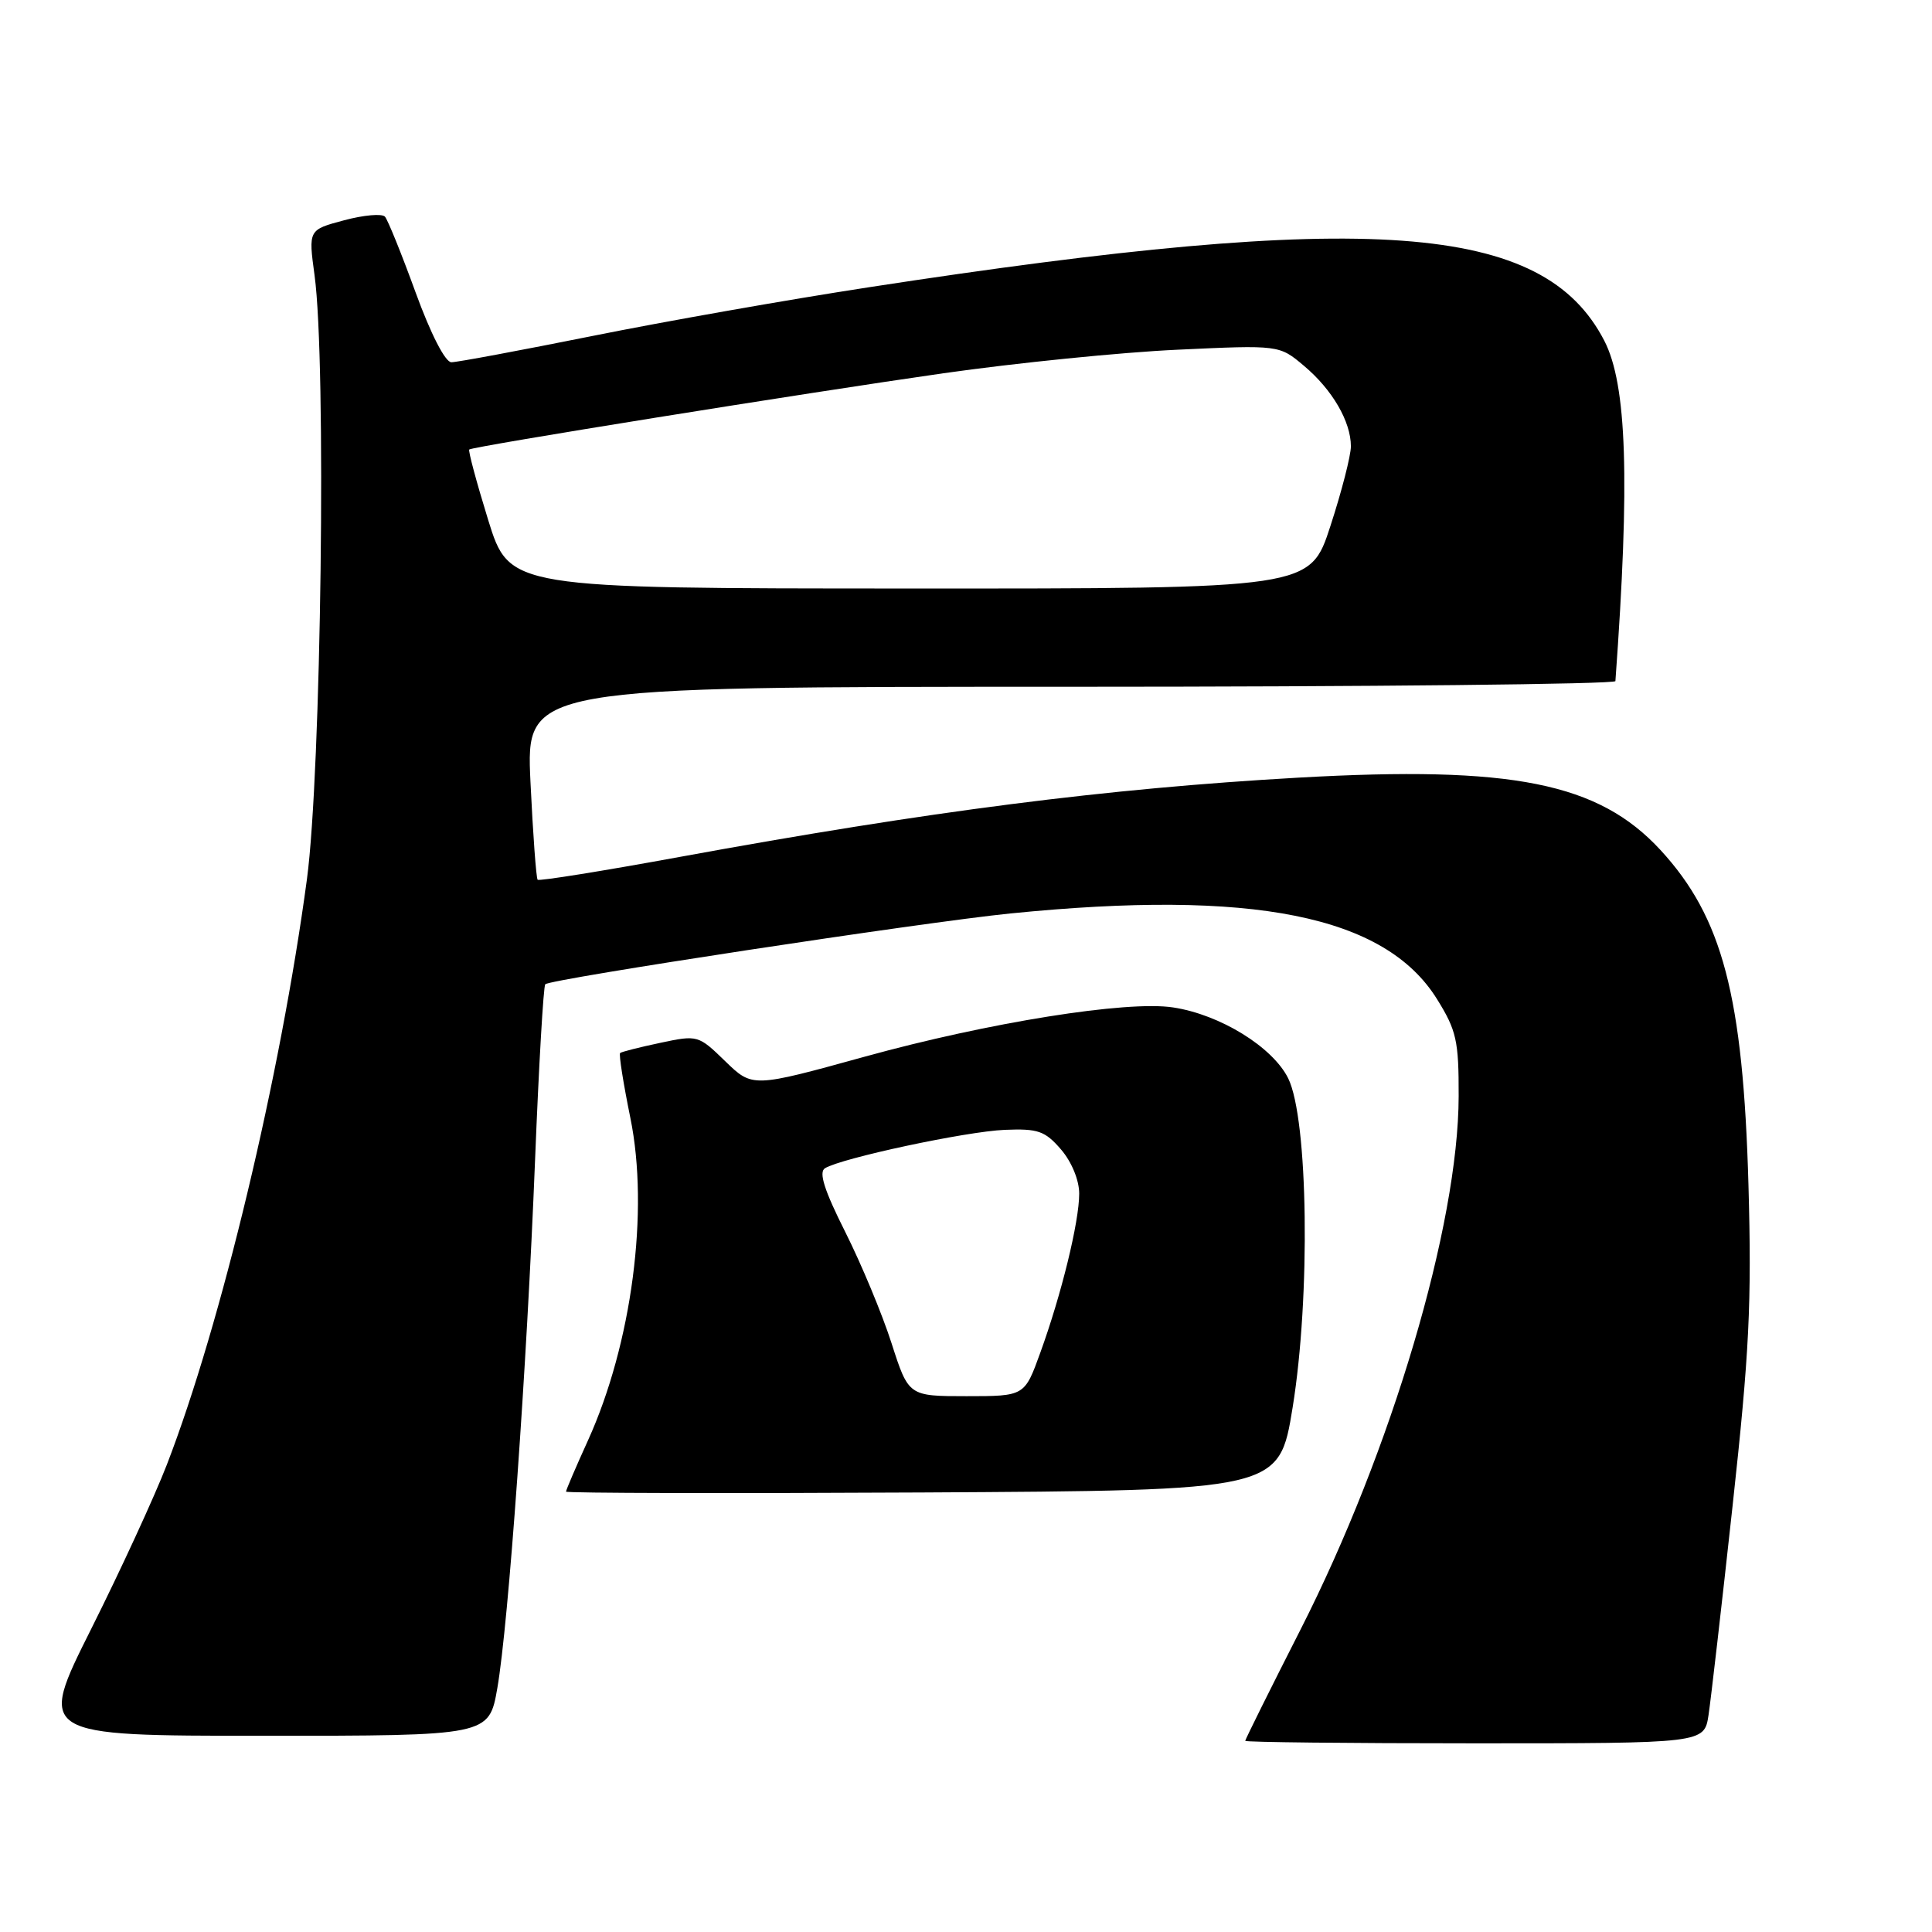 <?xml version="1.0" encoding="UTF-8" standalone="no"?>
<!DOCTYPE svg PUBLIC "-//W3C//DTD SVG 1.1//EN" "http://www.w3.org/Graphics/SVG/1.1/DTD/svg11.dtd" >
<svg xmlns="http://www.w3.org/2000/svg" xmlns:xlink="http://www.w3.org/1999/xlink" version="1.1" viewBox="0 0 256 256">
 <g >
 <path fill="currentColor"
d=" M 226.39 227.25 C 226.70 225.19 228.14 212.70 229.58 199.50 C 231.80 179.18 232.12 172.67 231.68 157.00 C 230.97 131.95 228.24 121.56 220.03 112.64 C 211.80 103.72 200.41 101.44 172.07 103.04 C 146.63 104.48 123.20 107.48 90.05 113.55 C 79.90 115.41 71.44 116.77 71.24 116.57 C 71.05 116.38 70.62 110.55 70.29 103.61 C 69.70 91.00 69.70 91.00 141.85 91.00 C 181.53 91.00 214.02 90.66 214.05 90.25 C 215.99 63.60 215.58 50.95 212.57 45.13 C 204.48 29.49 181.68 27.83 115.15 38.06 C 104.51 39.69 88.02 42.60 78.49 44.52 C 68.97 46.43 60.57 48.00 59.81 48.00 C 59.00 48.00 57.08 44.27 55.07 38.75 C 53.22 33.66 51.39 29.14 51.01 28.71 C 50.63 28.28 48.19 28.49 45.59 29.19 C 40.86 30.45 40.86 30.45 41.68 36.48 C 43.26 48.04 42.57 102.29 40.67 116.50 C 37.17 142.57 29.31 175.44 22.10 194.10 C 20.49 198.27 15.98 208.06 12.08 215.85 C 4.99 230.00 4.99 230.00 34.89 230.00 C 64.79 230.00 64.79 230.00 65.90 223.68 C 67.38 215.13 69.79 181.50 70.90 153.68 C 71.40 141.13 72.01 130.66 72.25 130.42 C 72.95 129.72 122.40 122.19 133.86 121.04 C 166.02 117.81 183.51 121.31 190.40 132.37 C 192.99 136.53 193.30 137.89 193.28 145.26 C 193.25 162.31 184.39 192.20 172.33 215.92 C 168.30 223.85 165.00 230.49 165.00 230.67 C 165.00 230.85 178.69 231.00 195.41 231.00 C 225.82 231.00 225.82 231.00 226.39 227.25 Z  M 171.28 186.50 C 173.66 171.83 173.35 148.26 170.69 142.88 C 168.63 138.73 161.66 134.43 155.44 133.49 C 149.32 132.55 131.00 135.48 114.60 140.01 C 99.71 144.12 99.71 144.12 96.10 140.62 C 92.54 137.16 92.44 137.13 87.50 138.18 C 84.75 138.76 82.35 139.37 82.17 139.53 C 81.98 139.70 82.60 143.58 83.53 148.15 C 86.04 160.44 83.72 178.04 77.92 190.84 C 76.31 194.38 75.00 197.44 75.00 197.65 C 75.00 197.85 96.26 197.90 122.24 197.76 C 169.49 197.50 169.49 197.50 171.28 186.50 Z  M 64.68 68.88 C 63.14 63.89 62.01 59.69 62.18 59.56 C 62.73 59.14 106.74 52.07 125.00 49.46 C 134.62 48.09 148.58 46.68 156.00 46.34 C 169.51 45.71 169.51 45.71 172.79 48.48 C 176.53 51.62 179.00 55.86 179.00 59.14 C 179.00 60.37 177.78 65.12 176.29 69.69 C 173.59 78.00 173.59 78.00 120.54 77.98 C 67.50 77.97 67.50 77.97 64.68 68.88 Z  M 118.13 177.97 C 116.89 174.11 114.13 167.48 112.00 163.24 C 109.23 157.73 108.46 155.33 109.31 154.80 C 111.47 153.46 128.01 149.92 133.14 149.71 C 137.54 149.53 138.47 149.85 140.59 152.31 C 142.00 153.95 143.00 156.38 143.00 158.16 C 143.00 161.90 140.64 171.54 137.84 179.25 C 135.76 185.00 135.76 185.00 128.07 185.00 C 120.39 185.00 120.39 185.00 118.13 177.97 Z "/>
</g>
</svg>